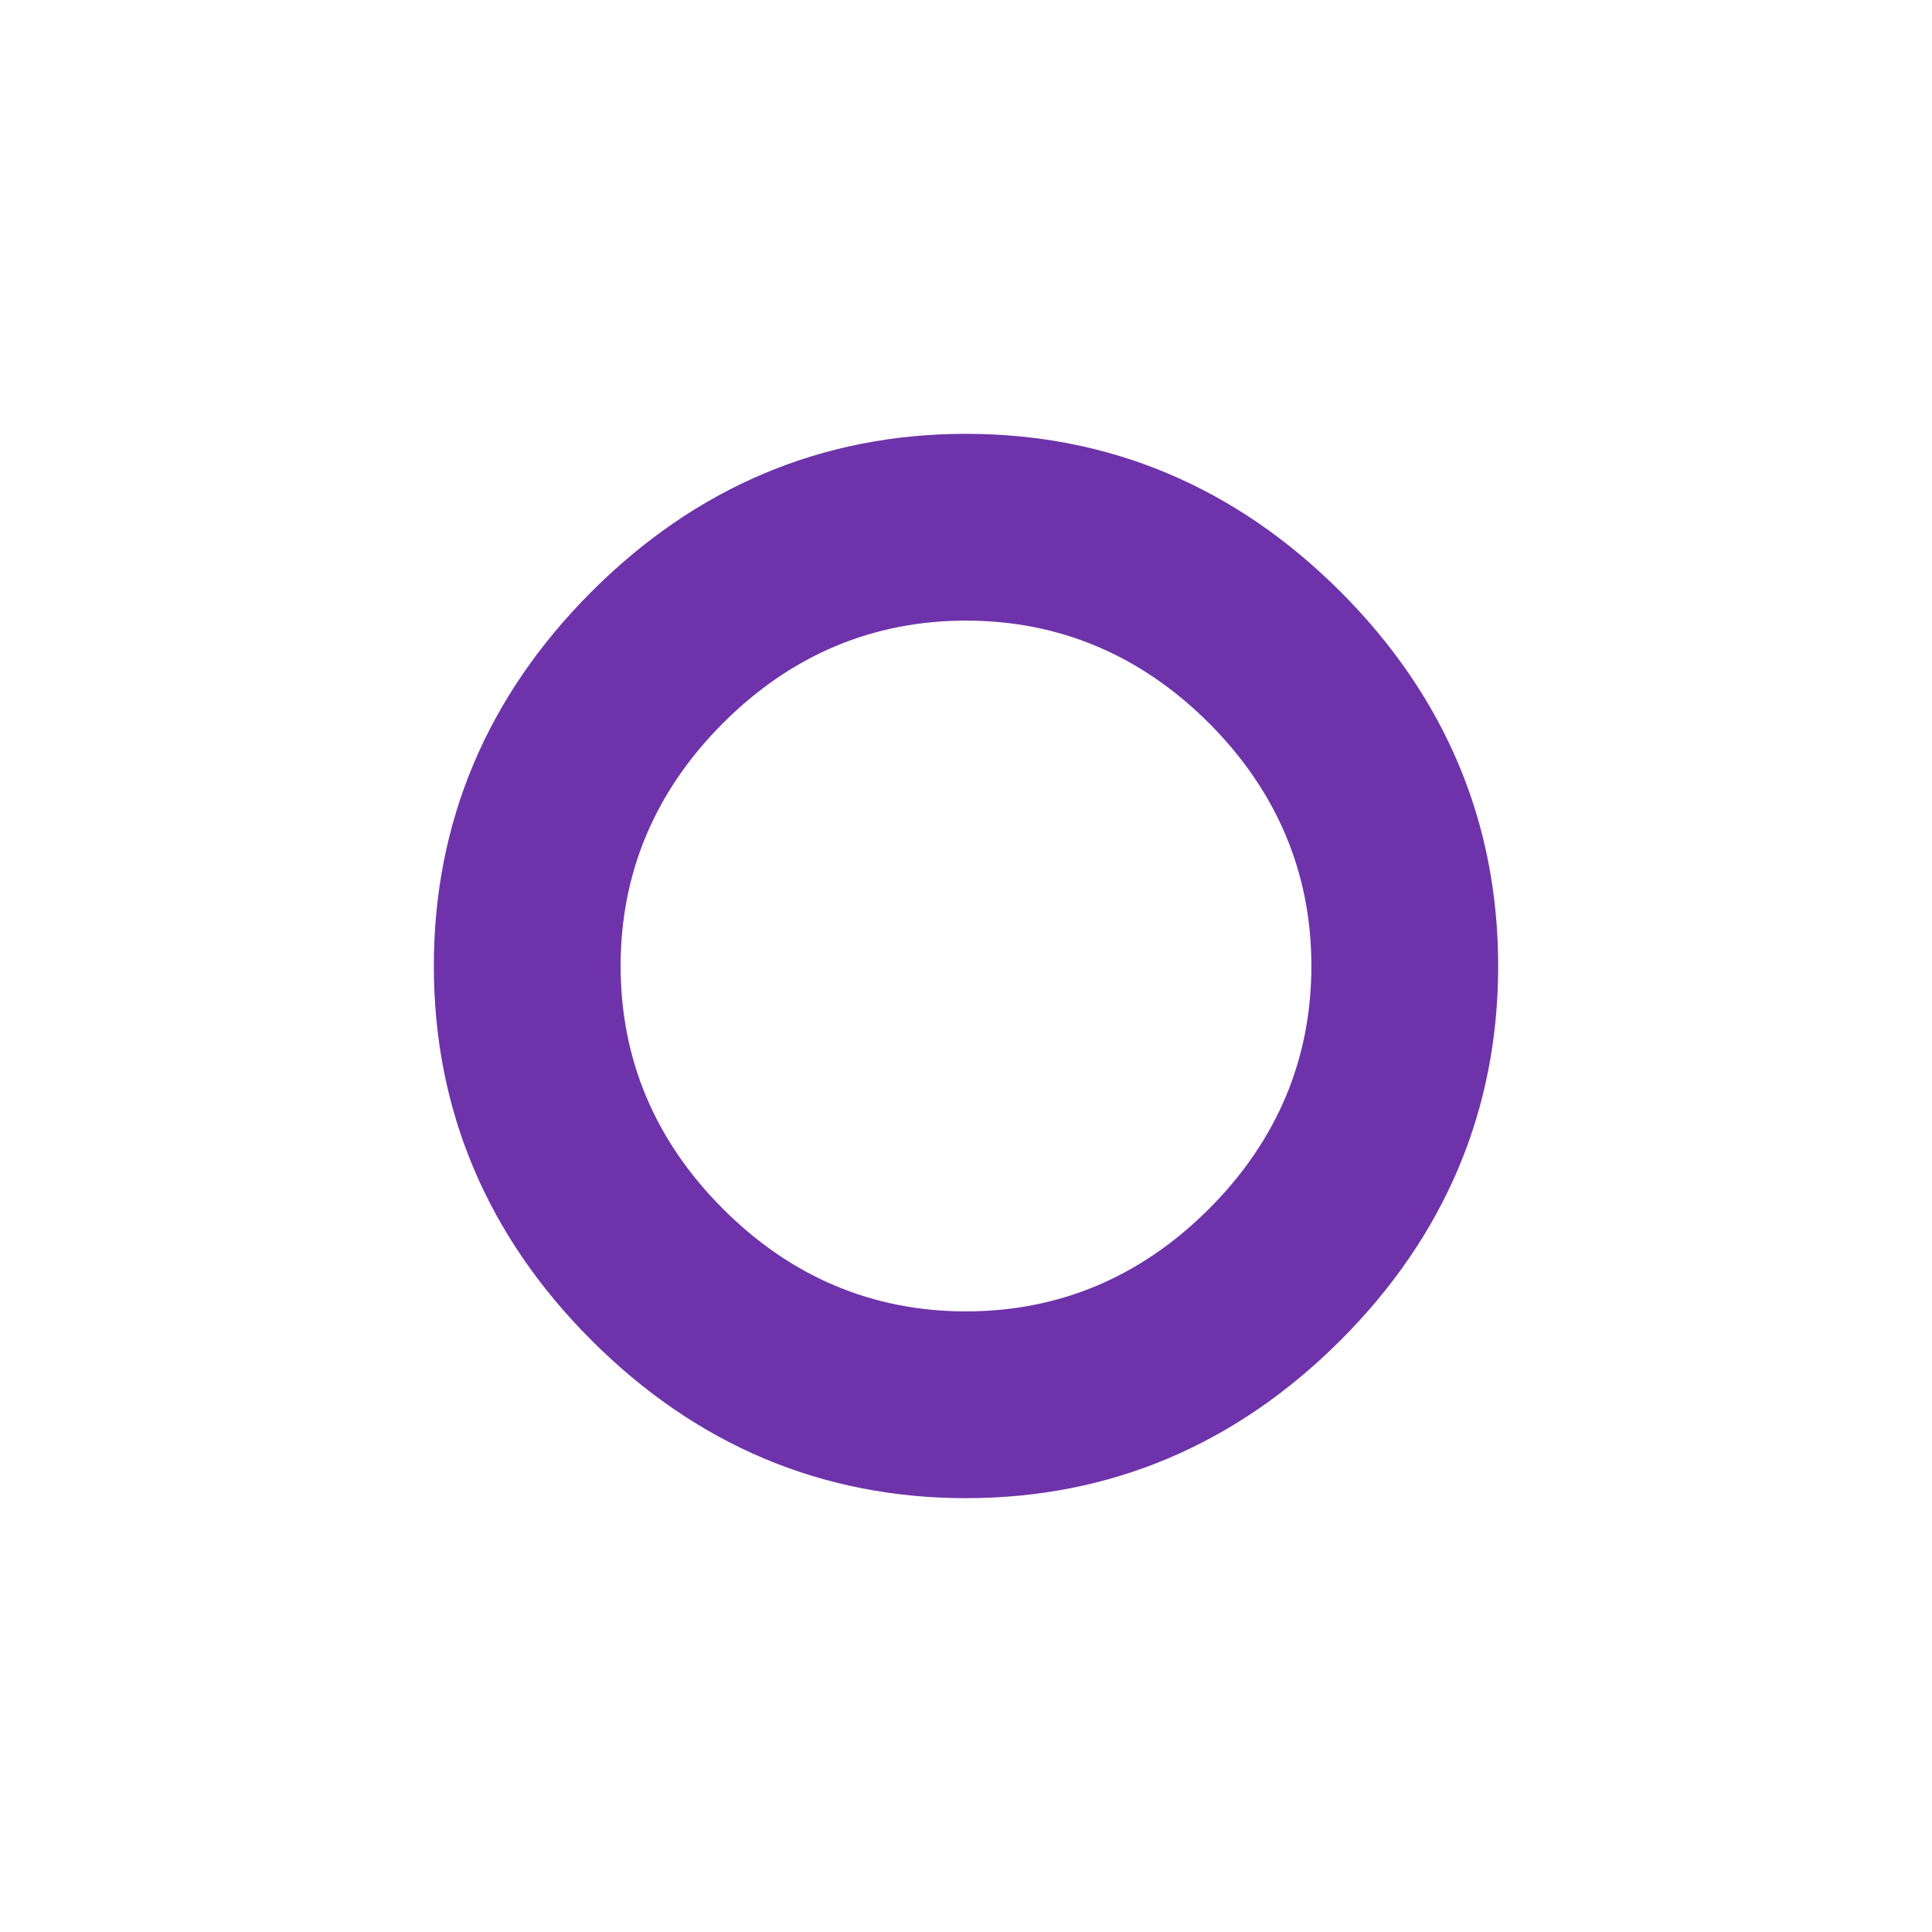 <!-- icon666.com - MILLIONS vector ICONS FREE --><svg id="Layer_1" enable-background="new 0 0 512 512" viewBox="0 0 512 512" xmlns="http://www.w3.org/2000/svg"><g><path d="m355.22 156.78c-27.76-27.74-61.14-41.81-99.22-41.81-38.1 0-71.49 14.07-99.22 41.81-27.74 27.74-41.81 61.12-41.81 99.22 0 38.12 14.07 71.51 41.81 99.22 27.73 27.74 61.12 41.81 99.22 41.81 38.08 0 71.46-14.07 99.22-41.81 27.74-27.73 41.81-61.12 41.81-99.22 0-38.08-14.07-71.46-41.81-99.22zm-34.84 163.6c-18.02 18.02-39.68 27.15-64.38 27.15-24.72 0-46.38-9.13-64.38-27.15-18.02-18-27.15-39.66-27.15-64.38 0-24.7 9.13-46.36 27.15-64.38s39.68-27.15 64.38-27.15c24.68 0 46.34 9.13 64.38 27.15 18.02 18.04 27.15 39.7 27.15 64.38 0 24.7-9.13 46.36-27.15 64.38z" fill="#8338ec" style="fill: rgb(110, 51, 170);"></path></g></svg>